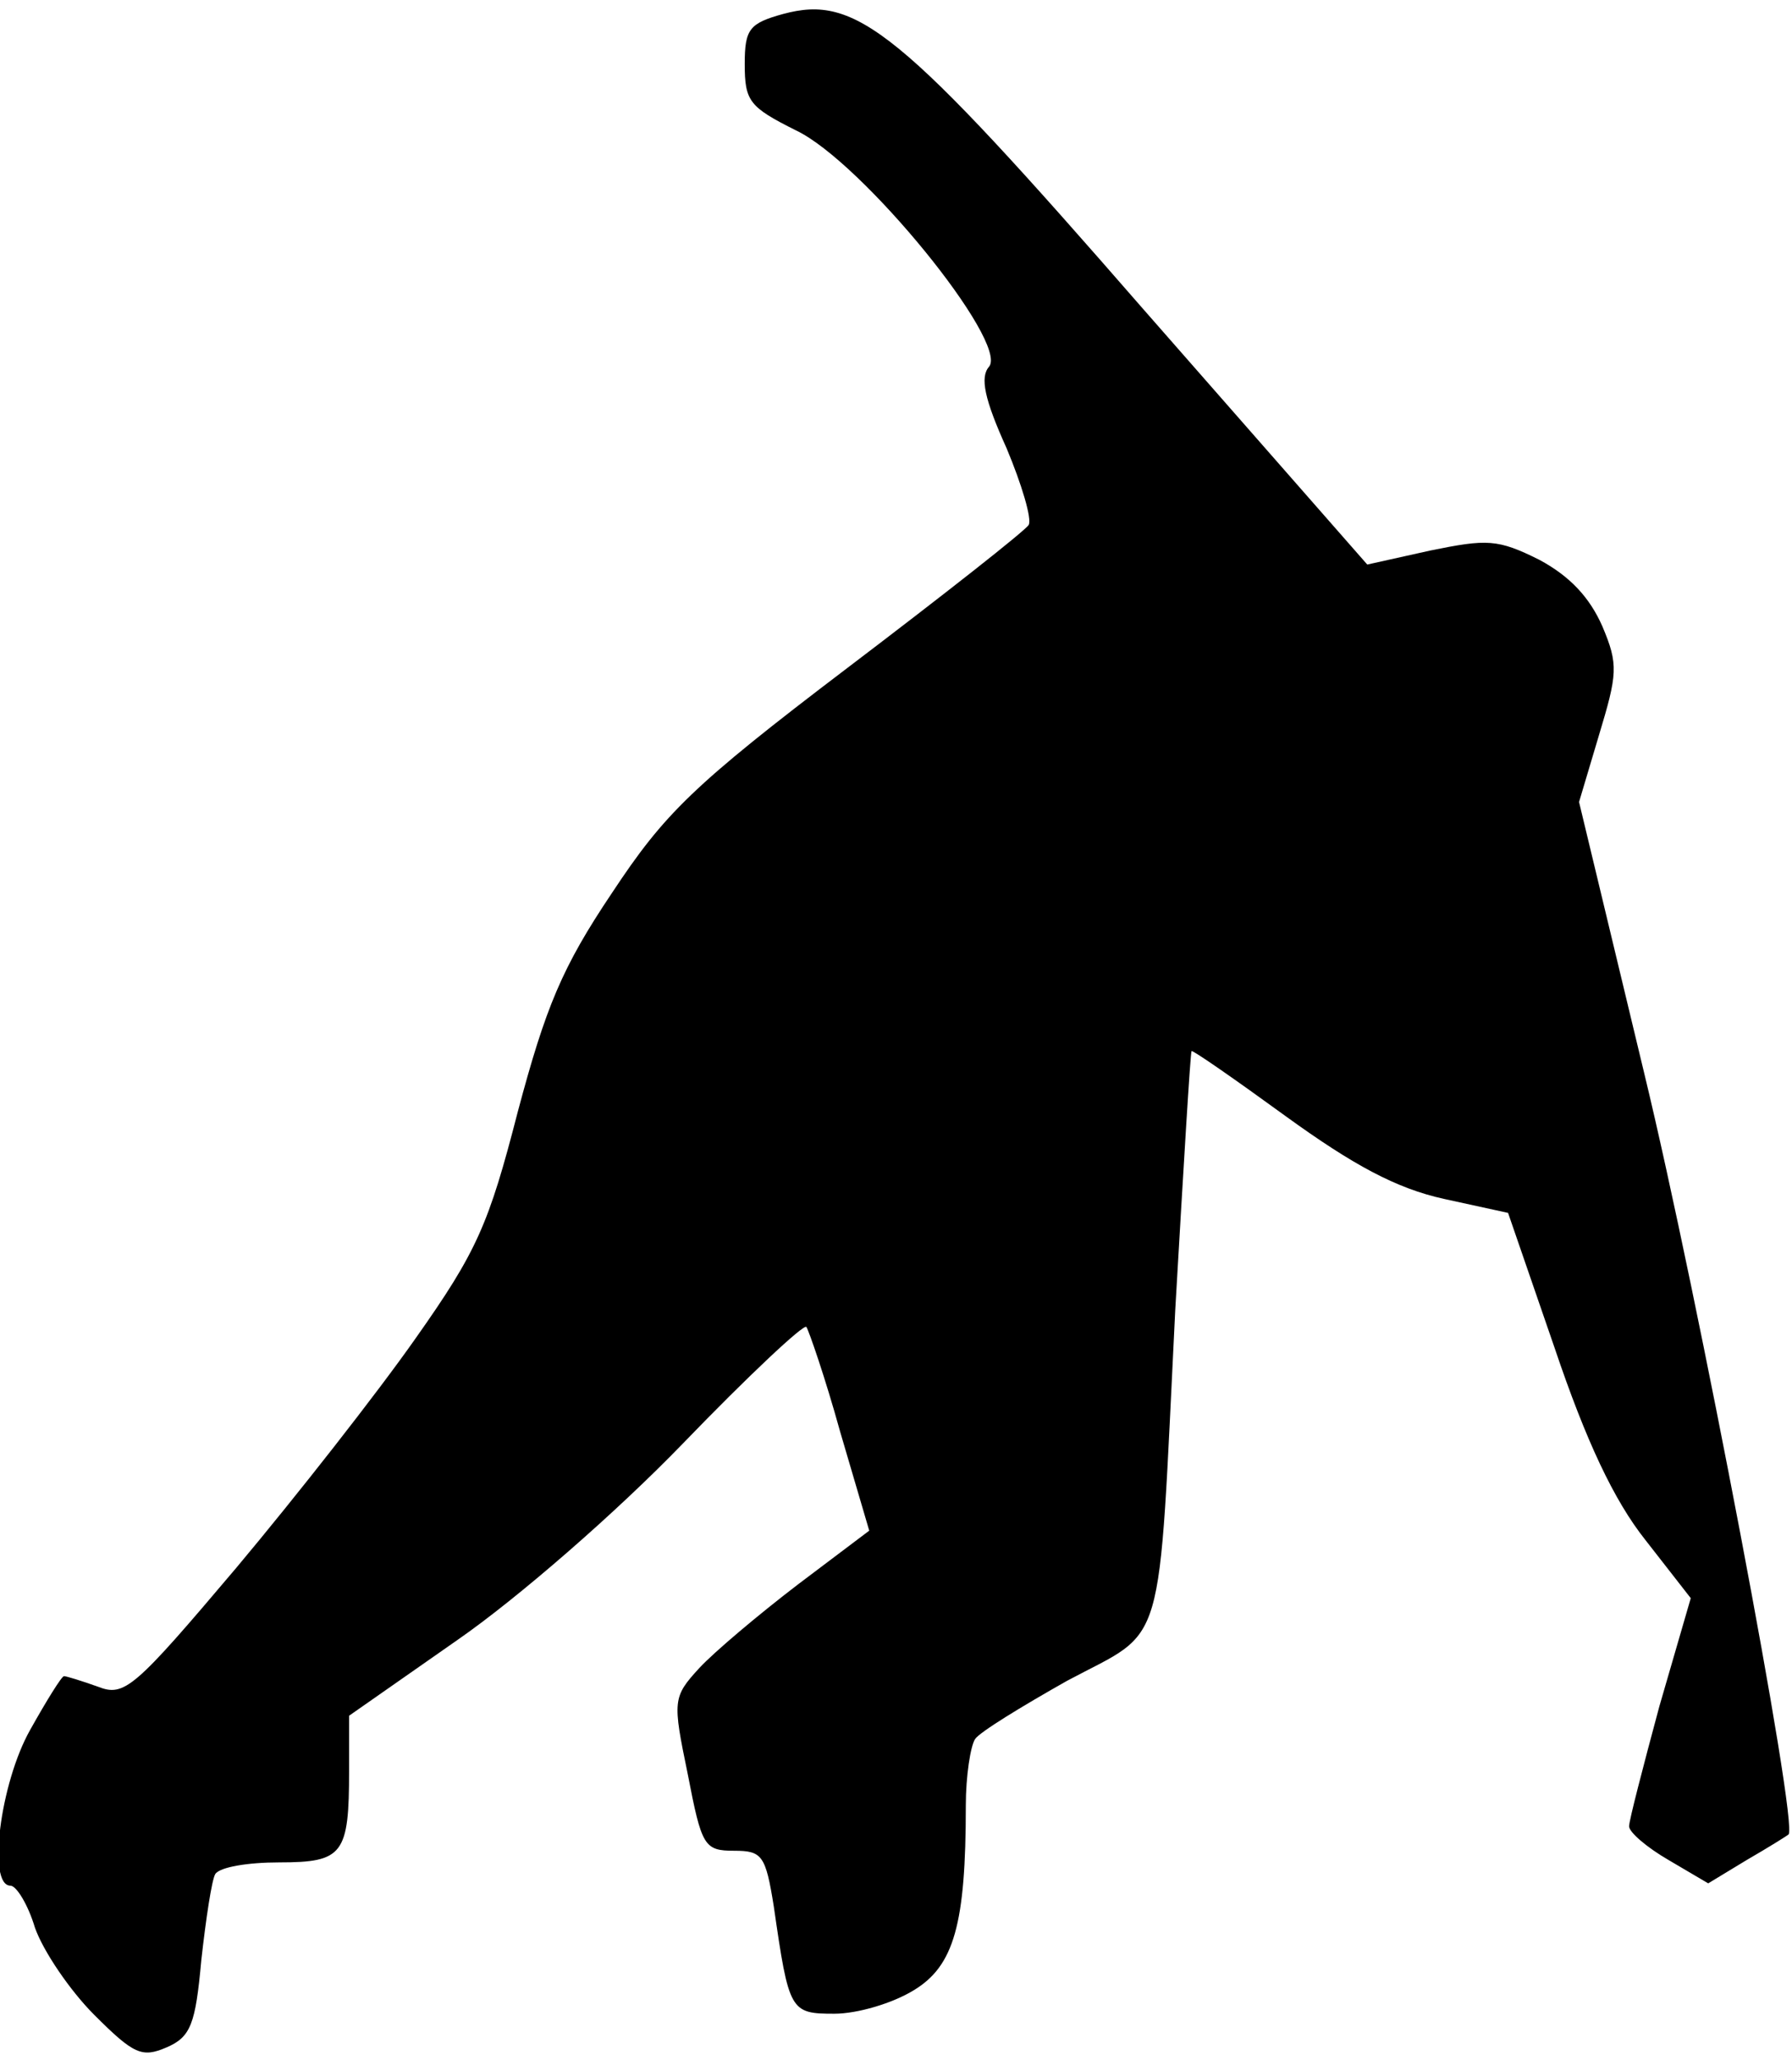 <?xml version="1.0" standalone="no"?>
<!DOCTYPE svg PUBLIC "-//W3C//DTD SVG 20010904//EN"
 "http://www.w3.org/TR/2001/REC-SVG-20010904/DTD/svg10.dtd">
<svg version="1.0" xmlns="http://www.w3.org/2000/svg"
 width="154pt" height="177pt" viewBox="0 0 154 177"
 preserveAspectRatio="xMidYMid meet">
<g transform="translate(0,177) scale(0.1,-0.1)"
fill="#000000" stroke="none">
<path fill="#000000" stroke="none" d="M673 1758 c-29 -8 -33 -13 -33 -43 0
-32 4 -37 44 -57 57 -27 183 -182 166 -203 -8 -9 -4 -28 15 -70 13 -31 22 -61
19 -66 -3 -5 -73 -60 -156 -123 -133 -101 -157 -125 -202 -193 -43 -64 -57
-98 -81 -188 -25 -97 -35 -120 -88 -195 -33 -47 -102 -135 -154 -197 -88 -104
-96 -111 -119 -102 -14 5 -27 9 -29 9 -2 0 -15 -21 -29 -46 -26 -46 -37 -134
-17 -134 5 0 15 -16 21 -36 7 -20 30 -54 51 -75 34 -34 41 -37 62 -28 21 9 25
20 30 75 4 36 9 69 12 74 4 6 28 10 55 10 55 0 60 7 60 79 l0 47 93 65 c52 36
137 110 194 169 56 58 104 103 106 100 2 -3 16 -43 29 -90 l25 -85 -61 -46
c-34 -26 -72 -58 -85 -72 -23 -25 -23 -28 -10 -91 12 -62 14 -66 40 -66 24 0
27 -4 34 -48 13 -90 14 -92 52 -92 20 0 50 9 68 20 35 21 45 57 45 159 0 25 4
51 8 57 4 6 40 28 79 50 86 46 78 18 93 319 7 121 13 221 14 222 1 1 37 -24
81 -56 58 -42 95 -62 136 -71 l55 -12 40 -116 c27 -80 51 -131 78 -165 l39
-50 -27 -93 c-14 -52 -26 -98 -26 -103 0 -5 15 -18 34 -29 l34 -20 33 20 c19
11 35 21 36 22 9 7 -78 464 -124 654 l-56 233 17 57 c16 53 17 61 3 94 -11 25
-28 43 -54 57 -36 18 -45 18 -94 8 l-54 -12 -193 220 c-209 240 -246 270 -309
253z"/>
</g>
</svg>
